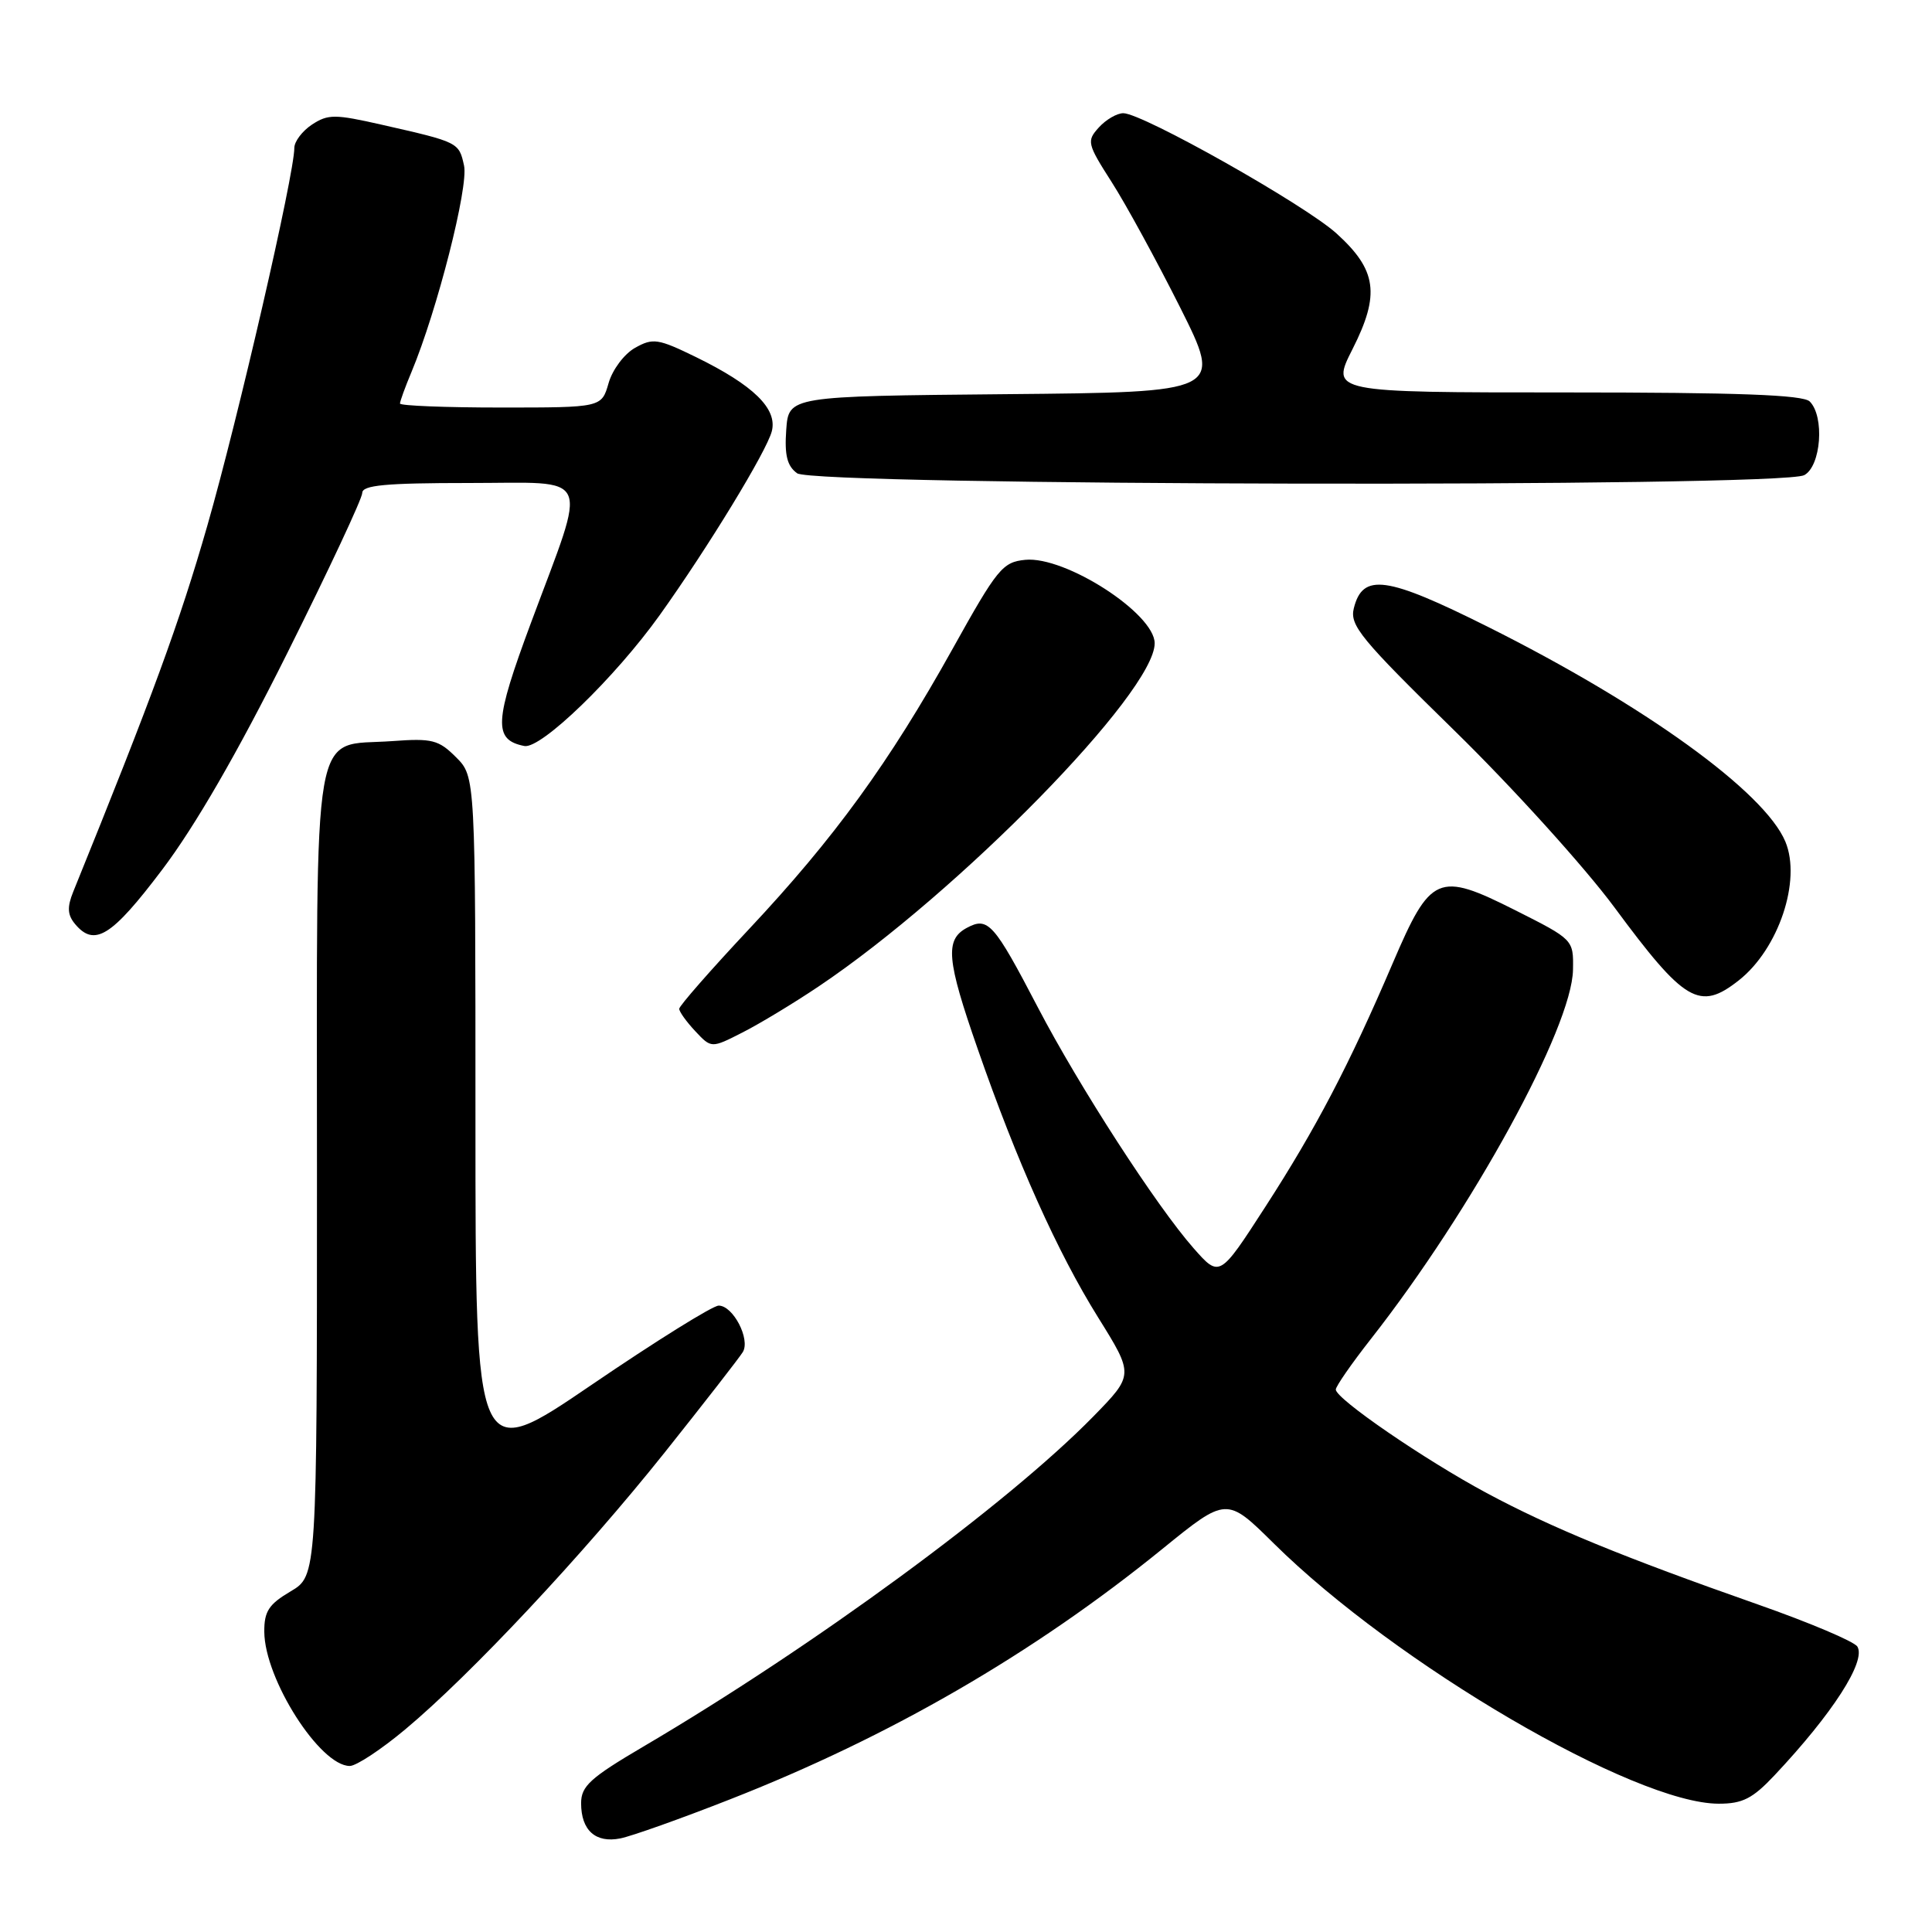 <?xml version="1.0" encoding="UTF-8" standalone="no"?>
<!DOCTYPE svg PUBLIC "-//W3C//DTD SVG 1.1//EN" "http://www.w3.org/Graphics/SVG/1.1/DTD/svg11.dtd" >
<svg xmlns="http://www.w3.org/2000/svg" xmlns:xlink="http://www.w3.org/1999/xlink" version="1.1" viewBox="0 0 256 256">
 <g >
 <path fill="currentColor"
d=" M 96.69 238.44 C 117.93 230.12 136.94 219.11 154.01 205.25 C 162.53 198.33 162.53 198.33 168.80 204.53 C 184.96 220.51 216.59 239.00 227.75 239.00 C 230.90 239.00 232.23 238.32 235.12 235.25 C 242.83 227.06 247.30 220.11 246.11 218.18 C 245.70 217.51 239.77 215.00 232.93 212.60 C 215.07 206.33 205.54 202.42 197.00 197.84 C 188.78 193.43 177.00 185.35 177.00 184.12 C 177.00 183.70 179.09 180.68 181.65 177.42 C 195.08 160.30 208.30 136.14 208.43 128.50 C 208.50 124.50 208.50 124.50 200.74 120.59 C 190.54 115.46 189.57 115.88 184.53 127.66 C 178.77 141.12 174.35 149.57 167.67 159.90 C 161.60 169.30 161.60 169.30 158.16 165.40 C 153.23 159.80 143.00 143.98 137.53 133.50 C 131.70 122.32 130.92 121.44 128.12 122.94 C 125.19 124.51 125.42 127.15 129.55 138.99 C 134.76 153.98 140.12 165.92 145.49 174.54 C 150.25 182.18 150.25 182.18 144.88 187.68 C 133.50 199.31 107.84 218.14 85.25 231.43 C 78.20 235.58 77.00 236.67 77.00 238.94 C 77.00 242.53 78.92 244.25 82.19 243.60 C 83.67 243.31 90.20 240.99 96.69 238.44 Z  M 53.70 229.15 C 62.34 221.94 77.26 206.01 88.06 192.48 C 93.31 185.89 97.98 179.89 98.43 179.15 C 99.45 177.45 97.14 173.00 95.23 173.00 C 94.44 173.00 86.87 177.72 78.40 183.49 C 63.00 193.98 63.00 193.98 63.00 148.44 C 63.00 102.91 63.00 102.91 60.43 100.34 C 58.12 98.03 57.26 97.81 51.97 98.20 C 41.17 98.98 42.00 94.17 42.00 155.56 C 42.00 208.80 42.00 208.80 38.50 210.87 C 35.62 212.57 35.00 213.51 35.02 216.22 C 35.06 222.49 42.40 234.00 46.35 234.00 C 47.20 234.00 50.51 231.82 53.70 229.15 Z  M 108.50 130.69 C 127.01 118.26 153.00 91.73 153.00 85.24 C 153.00 81.30 141.16 73.66 135.85 74.18 C 132.84 74.48 132.15 75.33 126.21 86.00 C 117.82 101.06 110.57 111.04 99.25 123.11 C 94.16 128.54 90.00 133.29 90.00 133.67 C 90.00 134.06 90.96 135.39 92.13 136.64 C 94.26 138.91 94.26 138.91 98.38 136.81 C 100.65 135.66 105.20 132.91 108.50 130.69 Z  M 230.39 129.91 C 235.67 125.76 238.72 116.67 236.57 111.52 C 233.81 104.92 217.92 93.44 197.12 83.04 C 183.69 76.33 180.57 75.90 179.39 80.59 C 178.82 82.86 180.28 84.64 192.73 96.82 C 200.42 104.34 209.96 114.88 213.92 120.23 C 223.24 132.84 225.20 133.99 230.39 129.91 Z  M 21.48 115.25 C 25.85 109.48 31.49 99.72 38.05 86.57 C 43.52 75.62 48.00 66.05 48.00 65.32 C 48.00 64.29 51.07 64.00 62.12 64.00 C 78.70 64.00 77.91 62.21 70.37 82.49 C 65.47 95.66 65.34 98.03 69.48 98.85 C 71.68 99.28 81.49 89.79 87.42 81.50 C 93.84 72.51 101.58 59.81 102.27 57.14 C 103.03 54.16 99.85 51.05 92.23 47.32 C 87.19 44.86 86.52 44.76 84.15 46.09 C 82.72 46.89 81.15 48.98 80.64 50.77 C 79.71 54.00 79.71 54.00 66.36 54.00 C 59.01 54.00 53.00 53.76 53.00 53.47 C 53.00 53.18 53.68 51.30 54.52 49.30 C 57.93 41.14 62.10 24.75 61.49 21.95 C 60.81 18.85 60.78 18.84 50.60 16.53 C 44.39 15.12 43.48 15.11 41.35 16.50 C 40.06 17.35 39.00 18.75 39.00 19.60 C 39.00 23.11 31.56 55.42 27.47 69.66 C 23.79 82.47 20.22 92.22 9.70 118.17 C 8.88 120.20 8.94 121.22 9.93 122.42 C 12.51 125.52 14.78 124.12 21.48 115.25 Z  M 239.07 62.96 C 241.30 61.77 241.79 55.19 239.80 53.20 C 238.92 52.32 230.35 52.00 207.45 52.00 C 176.31 52.00 176.31 52.00 179.22 46.25 C 182.89 39.00 182.44 35.78 177.10 30.94 C 172.90 27.13 151.39 15.00 148.84 15.00 C 148.00 15.00 146.54 15.85 145.60 16.89 C 143.97 18.69 144.05 19.04 147.31 24.14 C 149.20 27.09 153.27 34.56 156.37 40.73 C 162.00 51.97 162.00 51.97 133.25 52.23 C 104.50 52.50 104.50 52.50 104.18 56.96 C 103.94 60.32 104.30 61.75 105.62 62.71 C 107.90 64.38 235.98 64.62 239.07 62.96 Z "/>
</g>
</svg>